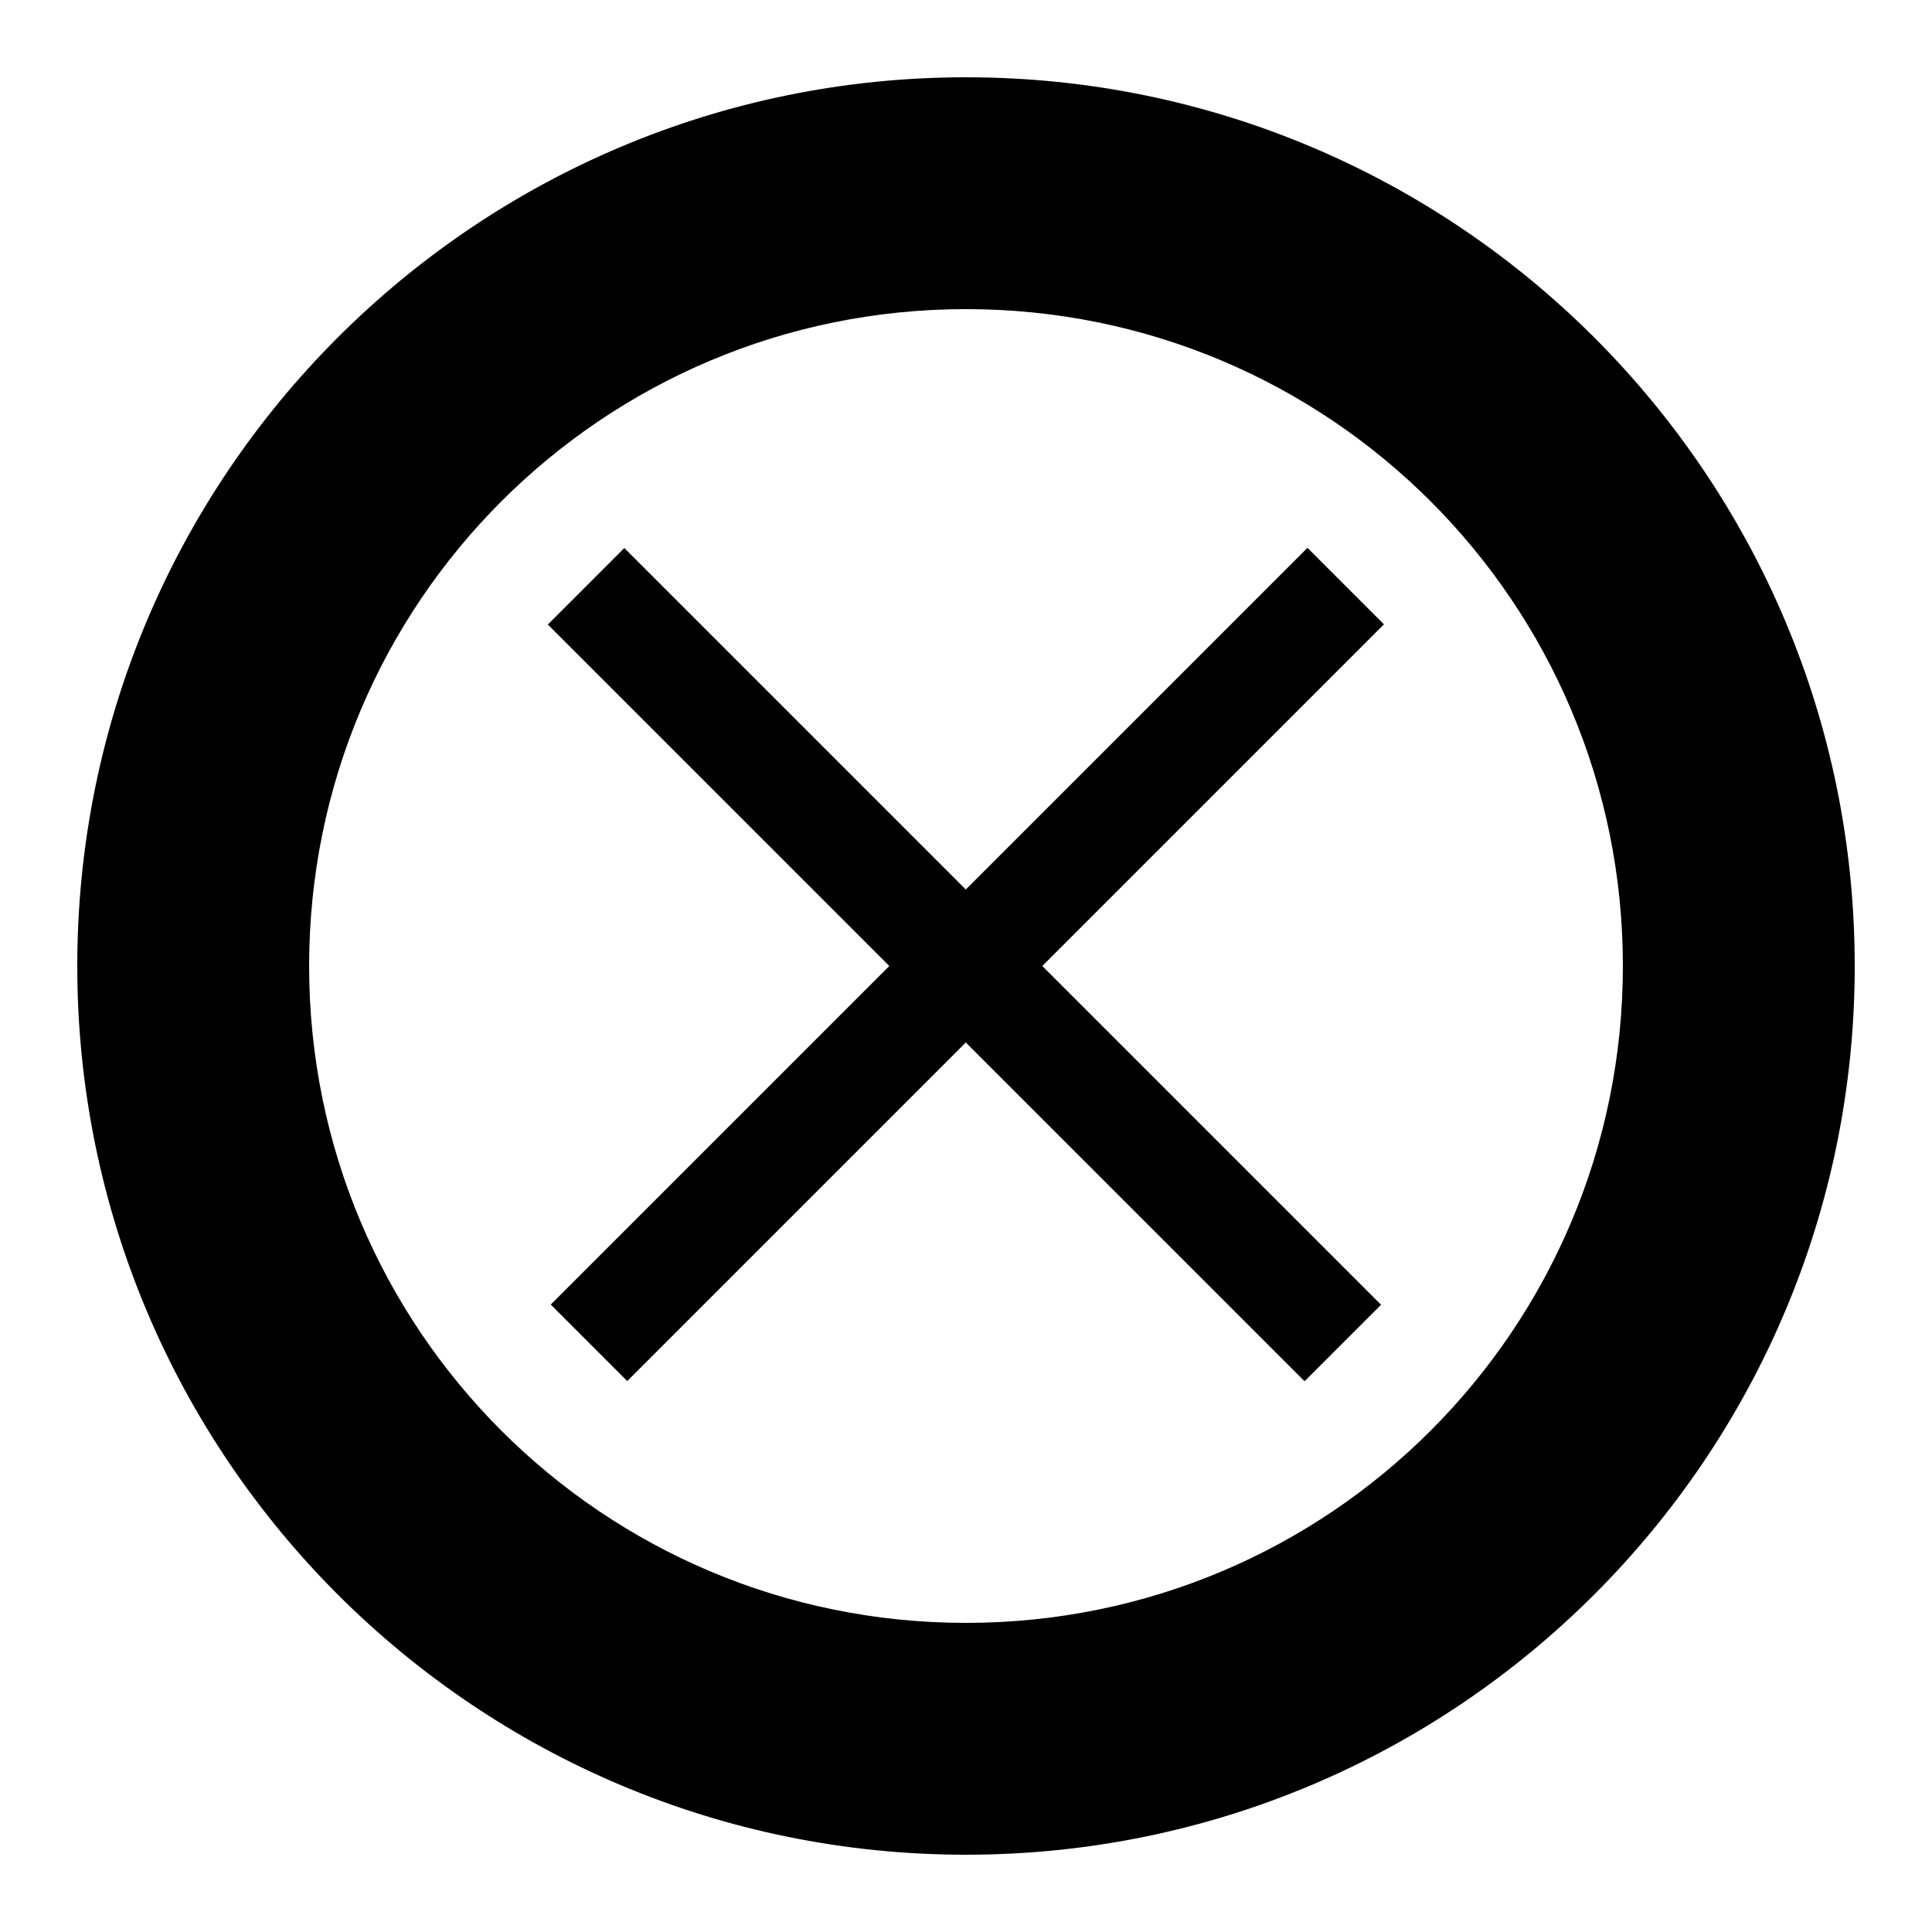 <?xml version="1.0" encoding="utf-8"?>
<!-- Generator: Adobe Illustrator 19.1.1, SVG Export Plug-In . SVG Version: 6.00 Build 0)  -->
<svg version="1.1" id="Layer_1" xmlns="http://www.w3.org/2000/svg" xmlns:xlink="http://www.w3.org/1999/xlink" x="0px" y="0px"
	 viewBox="0 0 50 50" style="enable-background:new 0 0 50 50;" xml:space="preserve">
<g>
	<rect x="23.6" y="11.1" transform="matrix(0.707 -0.707 0.707 0.707 -10.355 25)" width="2.8" height="27.7"/>
	<rect x="23.6" y="11.1" transform="matrix(0.707 0.707 -0.707 0.707 25 -10.355)" width="2.8" height="27.7"/>
</g>
<path d="M25,48C12.3,48,2,37.7,2,25C2,12.3,12.3,2,25,2c12.7,0,23,10.3,23,23C48,37.7,37.7,48,25,48z M25,8C15.6,8,8,15.6,8,25
	s7.6,17,17,17s17-7.6,17-17S34.4,8,25,8z"/>
</svg>
